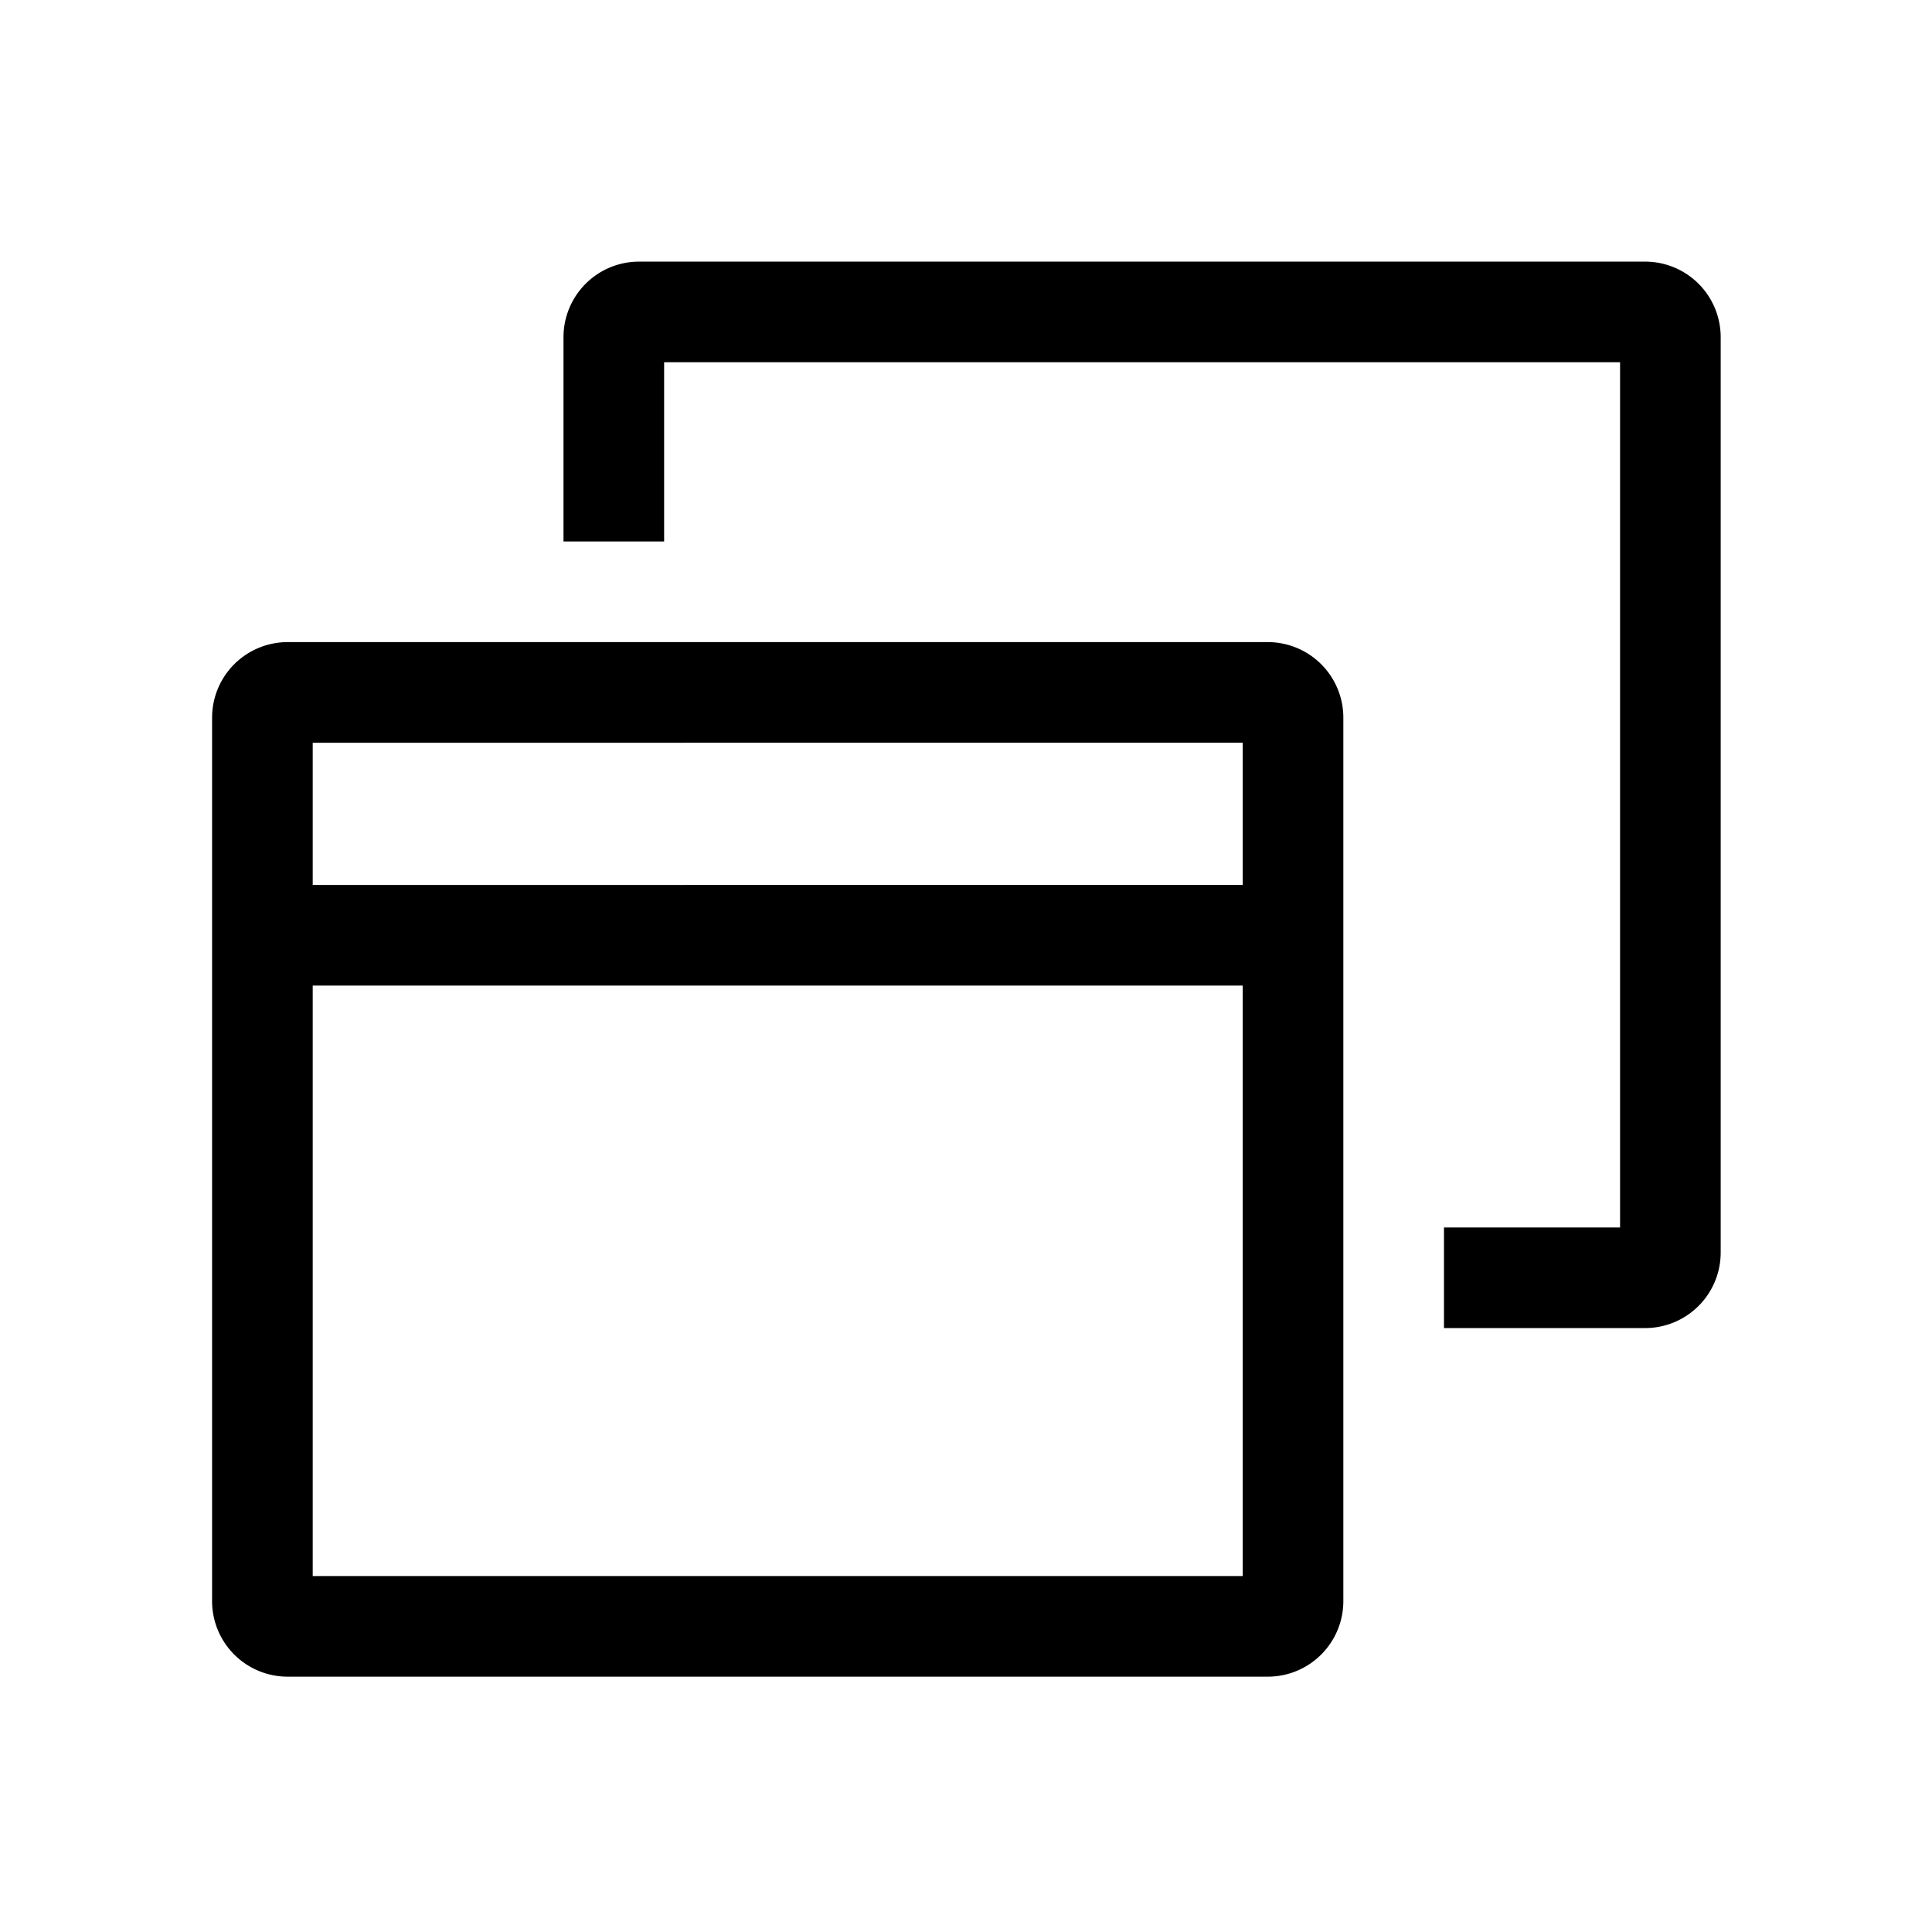 <svg xmlns="http://www.w3.org/2000/svg" width="100%" height="100%" viewBox="-51.2 -51.2 614.4 614.4"><path fill="currentColor" d="M352 153H40.247a24.028 24.028 0 00-24 24v281a24.028 24.028 0 0024 24H352a24.028 24.028 0 0024-24V177a24.028 24.028 0 00-24-24zm-8 32v45.22H48.247V185zM48.247 450V262.22H344V450z" class="ci-primary"/><path fill="currentColor" d="M472 32H152a24.028 24.028 0 00-24 24v65h32V64h304v275.143h-56v32h64a24.028 24.028 0 0024-24V56a24.028 24.028 0 00-24-24z" class="ci-primary"/></svg>